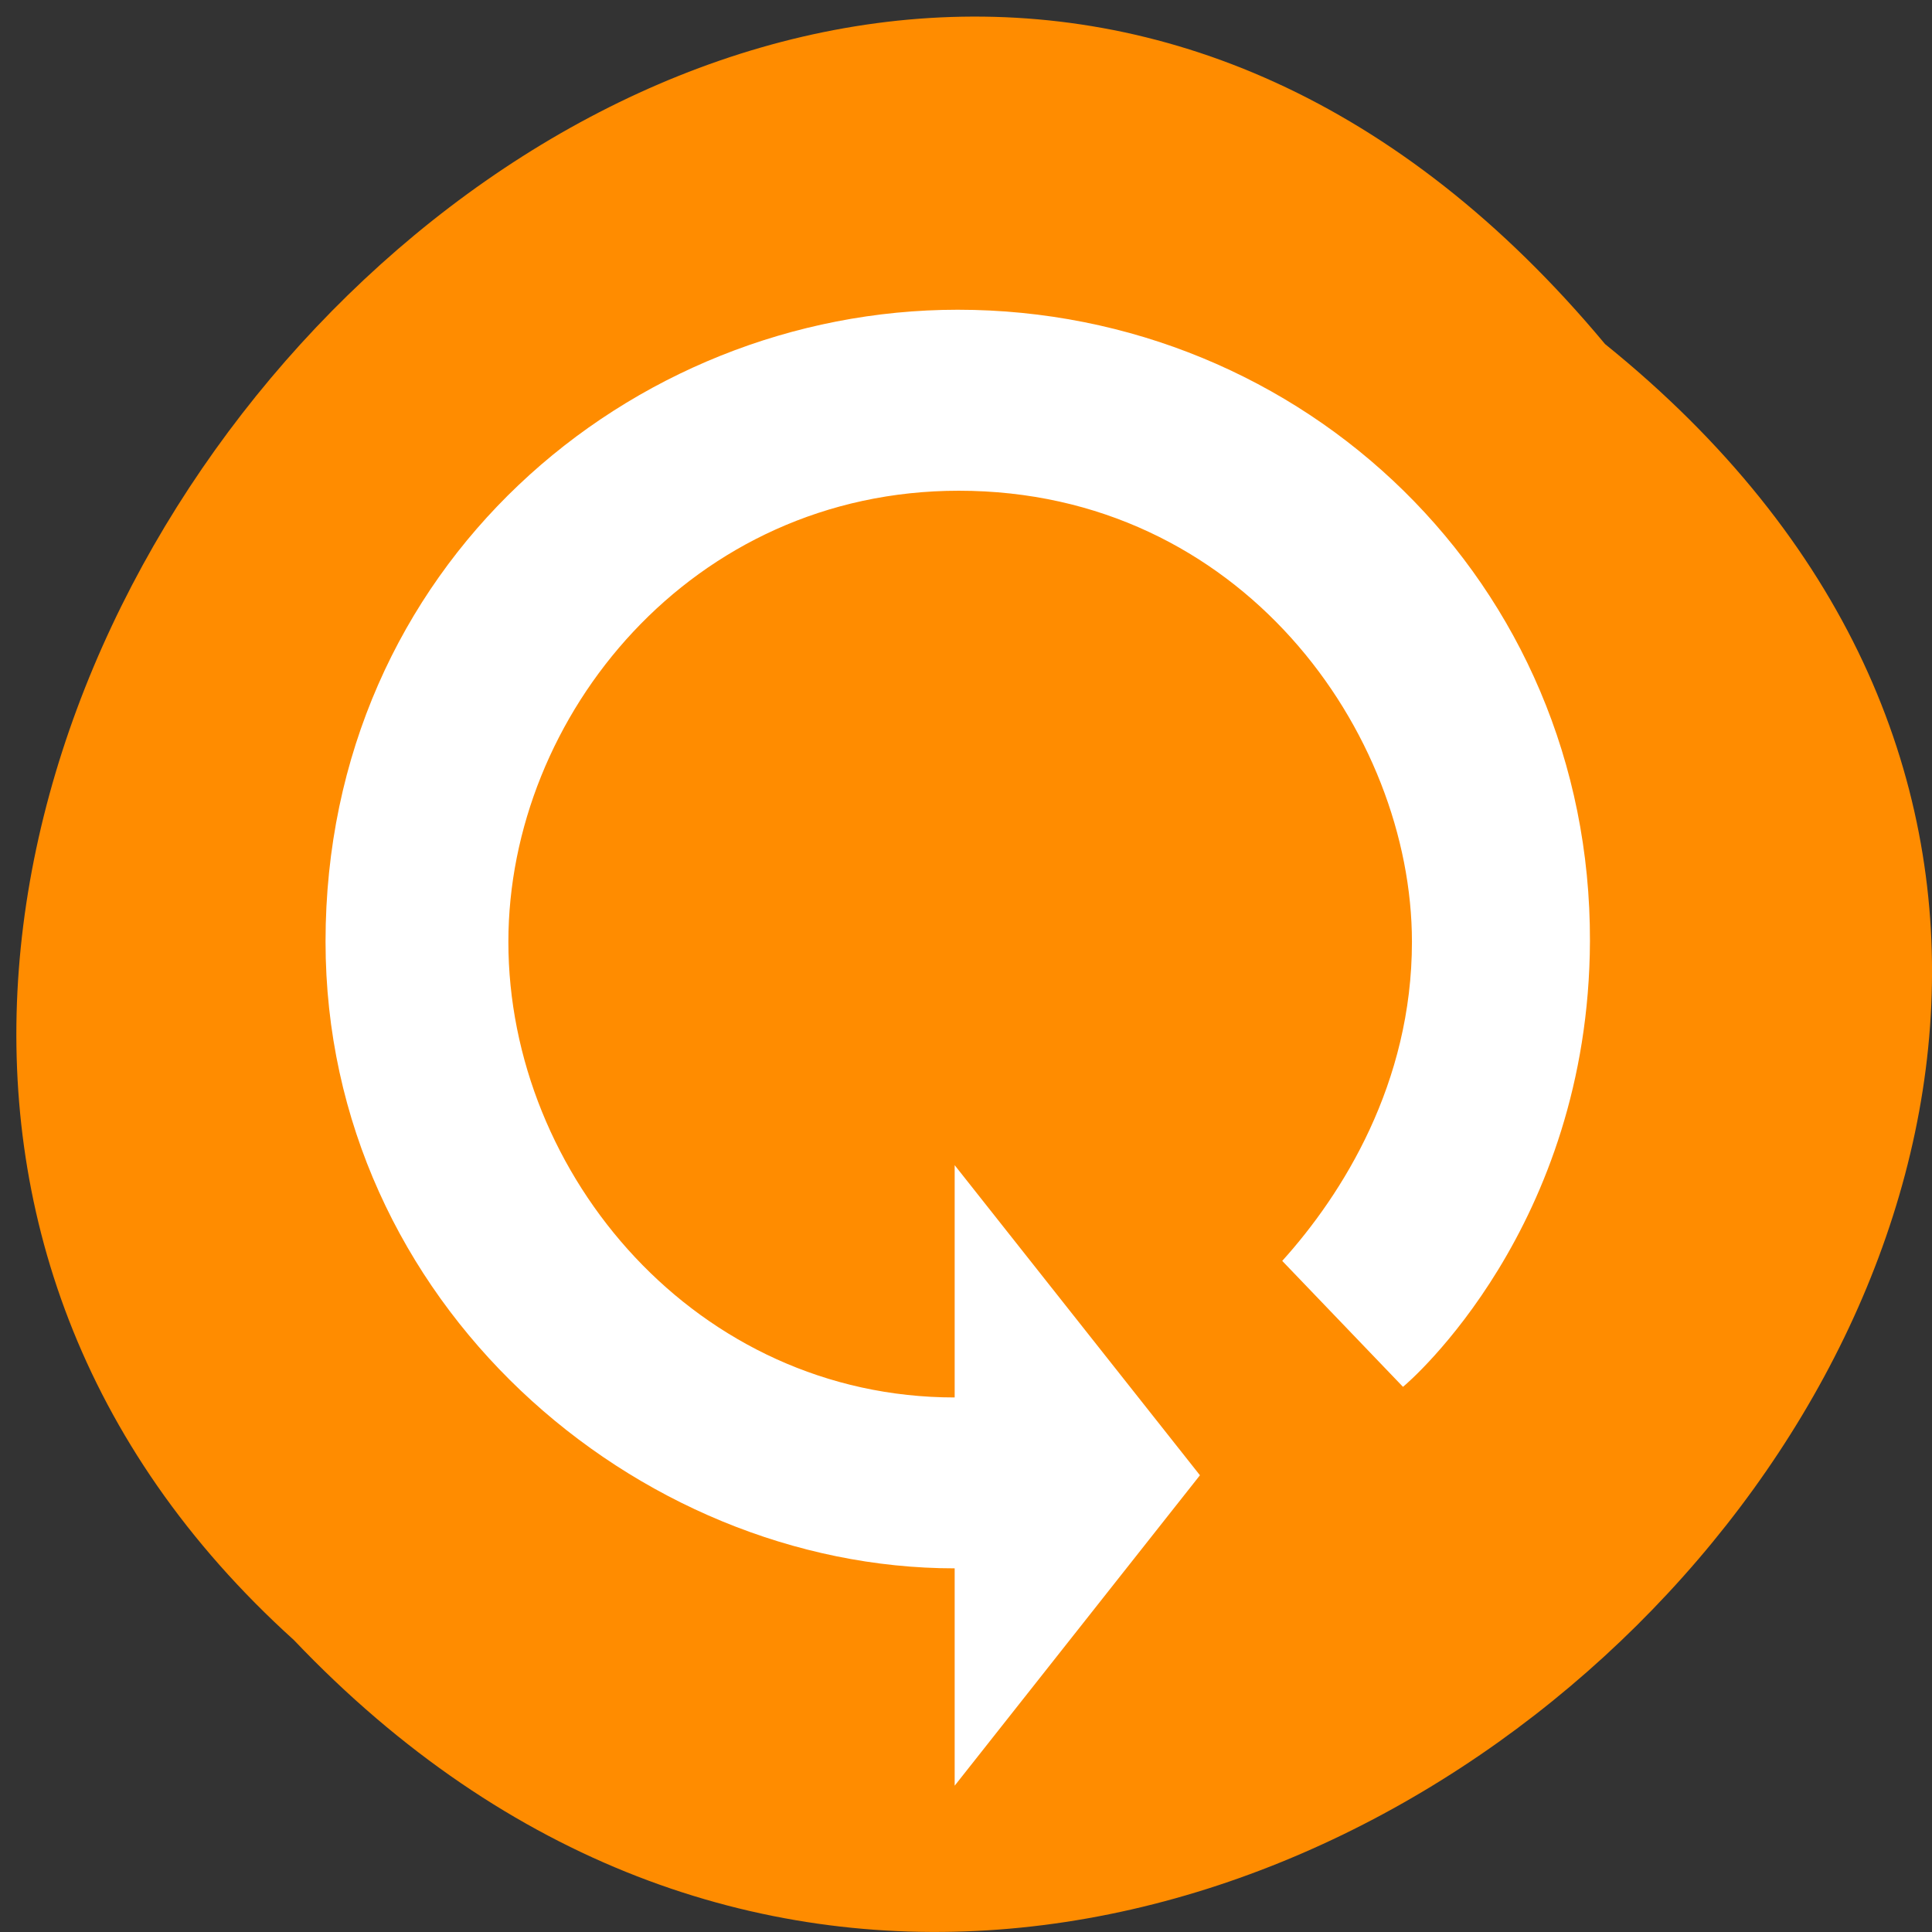 <svg xmlns="http://www.w3.org/2000/svg" viewBox="0 0 22 22"><rect x="0" y="0" width="22" height="22" fill="#333333" stroke="none"/><path d="m 18.277 3.918 c 11.07 8.934 -5.133 25.06 -14.93 14.758 c -9.813 -8.867 5.504 -26.07 14.93 -14.758" fill="#ff8c00"/><path d="m 10.871 17.859 c -3.625 0 -7.164 -3.02 -7.164 -7.137 c 0 -4.273 3.465 -7.195 7.199 -7.195 c 3.934 0 7.211 3.105 7.199 7.191 c -0.012 3.254 -2.059 5.02 -2.129 5.074 l -1.375 -1.434 c 0.688 -0.762 1.477 -2.023 1.477 -3.633 c 0 -2.379 -1.945 -5.137 -5.16 -5.137 c -3.043 0 -5.129 2.566 -5.129 5.137 c 0 2.66 2.152 5.188 5.082 5.188 v -2.645 l 2.793 3.531 l -2.793 3.535" fill="#fff"/></svg>